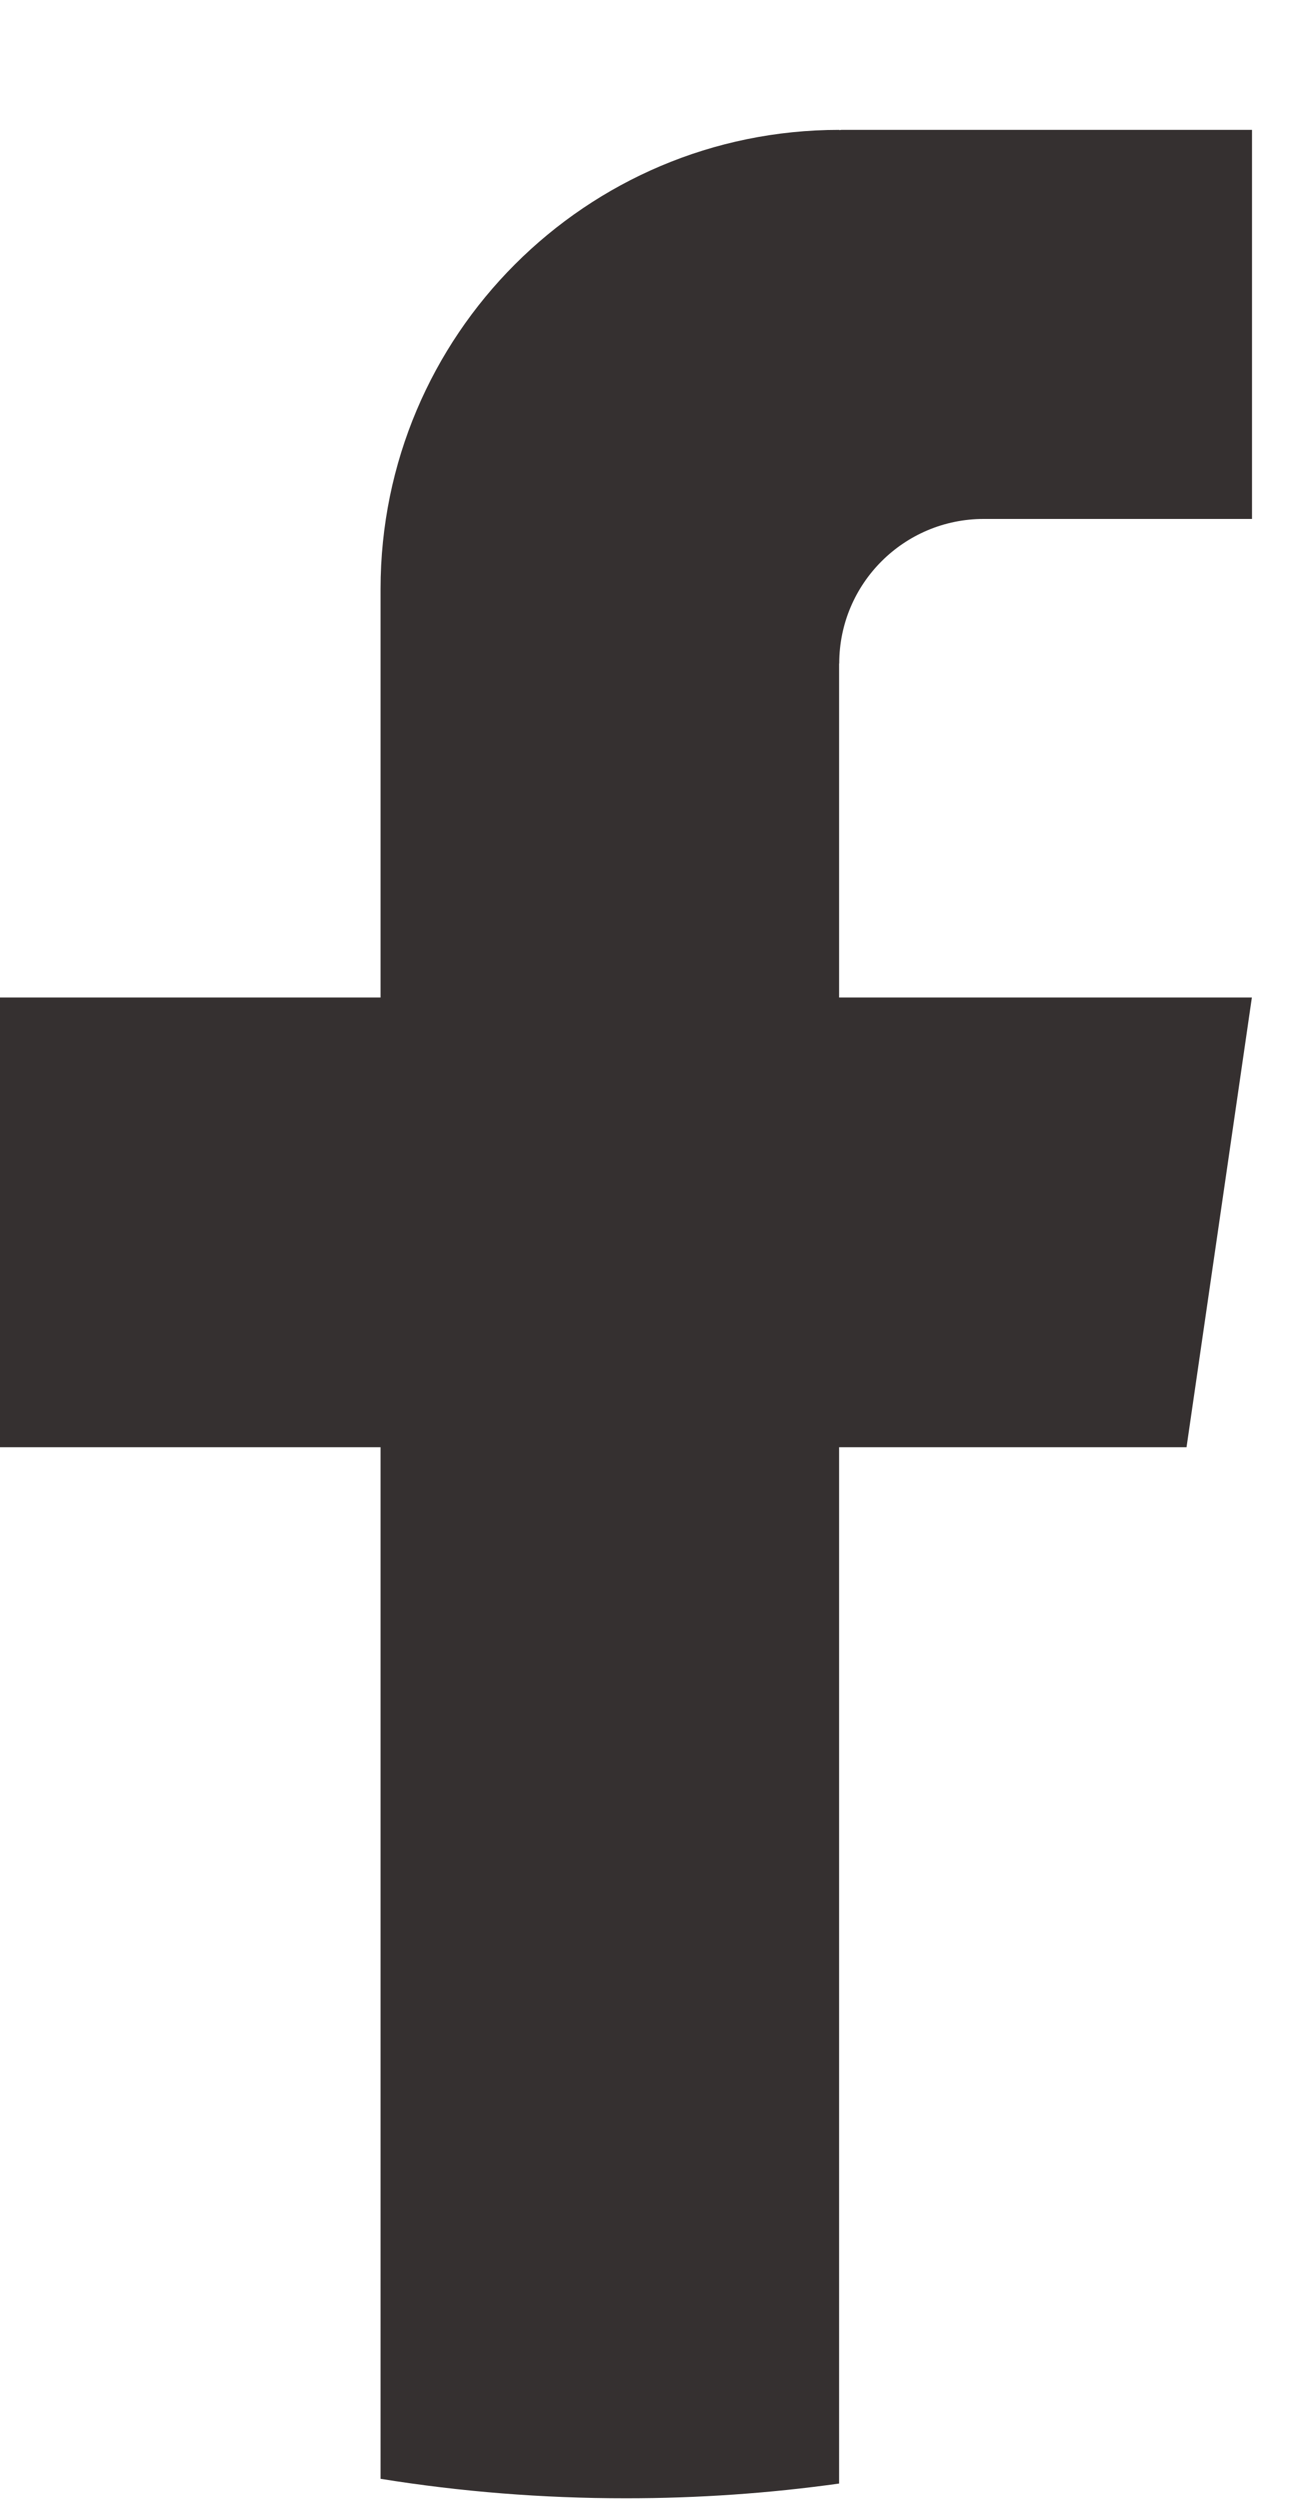 <svg width="10" height="19" viewBox="0 0 10 19" fill="none" xmlns="http://www.w3.org/2000/svg">
<path id="Vector" d="M6.381 5.043V7.581H9.52L9.023 10.999H6.381V18.875C5.852 18.949 5.31 18.987 4.76 18.987C4.125 18.987 3.502 18.937 2.894 18.839V10.999H0V7.581H2.894V4.476C2.894 2.55 4.456 0.987 6.382 0.987V0.989C6.388 0.989 6.393 0.987 6.398 0.987H9.521V3.944H7.481C6.874 3.944 6.382 4.436 6.382 5.042L6.381 5.043Z" fill="#353030"/>
</svg>
